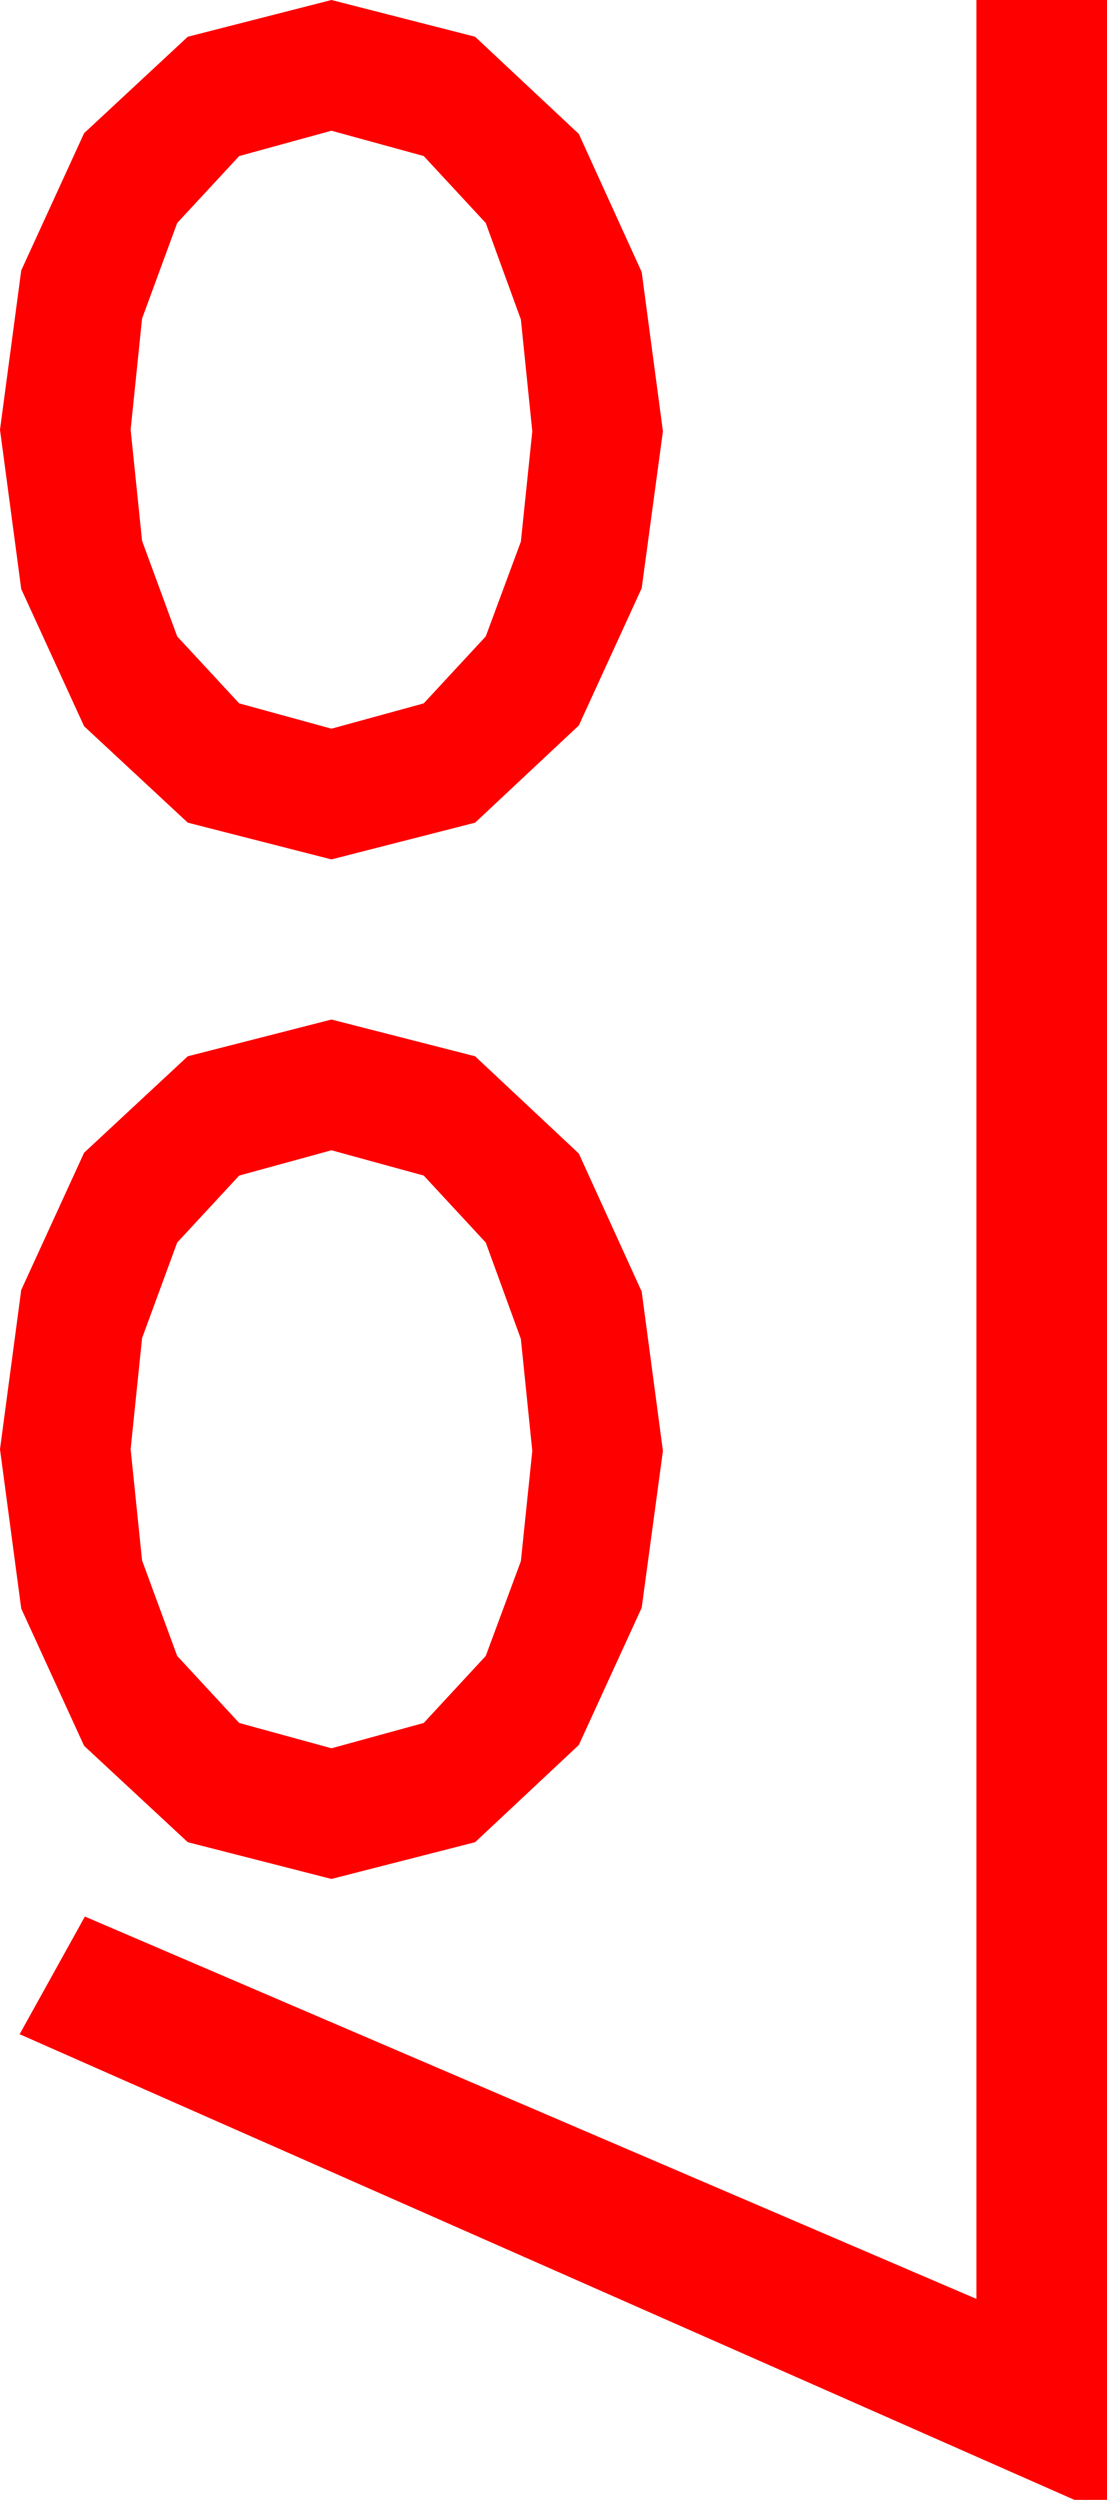 <?xml version="1.0" encoding="utf-8"?>
<!DOCTYPE svg PUBLIC "-//W3C//DTD SVG 1.1//EN" "http://www.w3.org/Graphics/SVG/1.1/DTD/svg11.dtd">
<svg width="19.863" height="44.824" xmlns="http://www.w3.org/2000/svg" xmlns:xlink="http://www.w3.org/1999/xlink" xmlns:xml="http://www.w3.org/XML/1998/namespace" version="1.1">
  <g>
    <g>
      <path style="fill:#FF0000;fill-opacity:1" d="M5.947,20.625L4.292,21.079 3.179,22.28 2.549,23.994 2.344,25.986 2.549,27.979 3.179,29.692 4.292,30.894 5.947,31.348 7.603,30.894 8.716,29.692 9.346,27.993 9.551,26.016 9.346,24.009 8.716,22.28 7.603,21.079 5.947,20.625z M5.947,18.281L8.525,18.94 10.386,20.684 11.514,23.159 11.895,26.016 11.514,28.828 10.386,31.289 8.525,33.032 5.947,33.691 3.369,33.032 1.509,31.304 0.381,28.843 0,25.986 0.381,23.13 1.509,20.669 3.369,18.94 5.947,18.281z M5.947,2.344L4.292,2.798 3.179,3.999 2.549,5.713 2.344,7.705 2.549,9.697 3.179,11.411 4.292,12.612 5.947,13.066 7.603,12.612 8.716,11.411 9.346,9.712 9.551,7.734 9.346,5.728 8.716,3.999 7.603,2.798 5.947,2.344z M17.52,0L19.863,0 19.863,44.824 19.277,44.824 0.352,36.475 1.523,34.365 17.52,41.221 17.52,0z M5.947,0L8.525,0.659 10.386,2.402 11.514,4.878 11.895,7.734 11.514,10.547 10.386,13.008 8.525,14.751 5.947,15.41 3.369,14.751 1.509,13.022 0.381,10.562 0,7.705 0.381,4.849 1.509,2.388 3.369,0.659 5.947,0z" />
    </g>
  </g>
</svg>